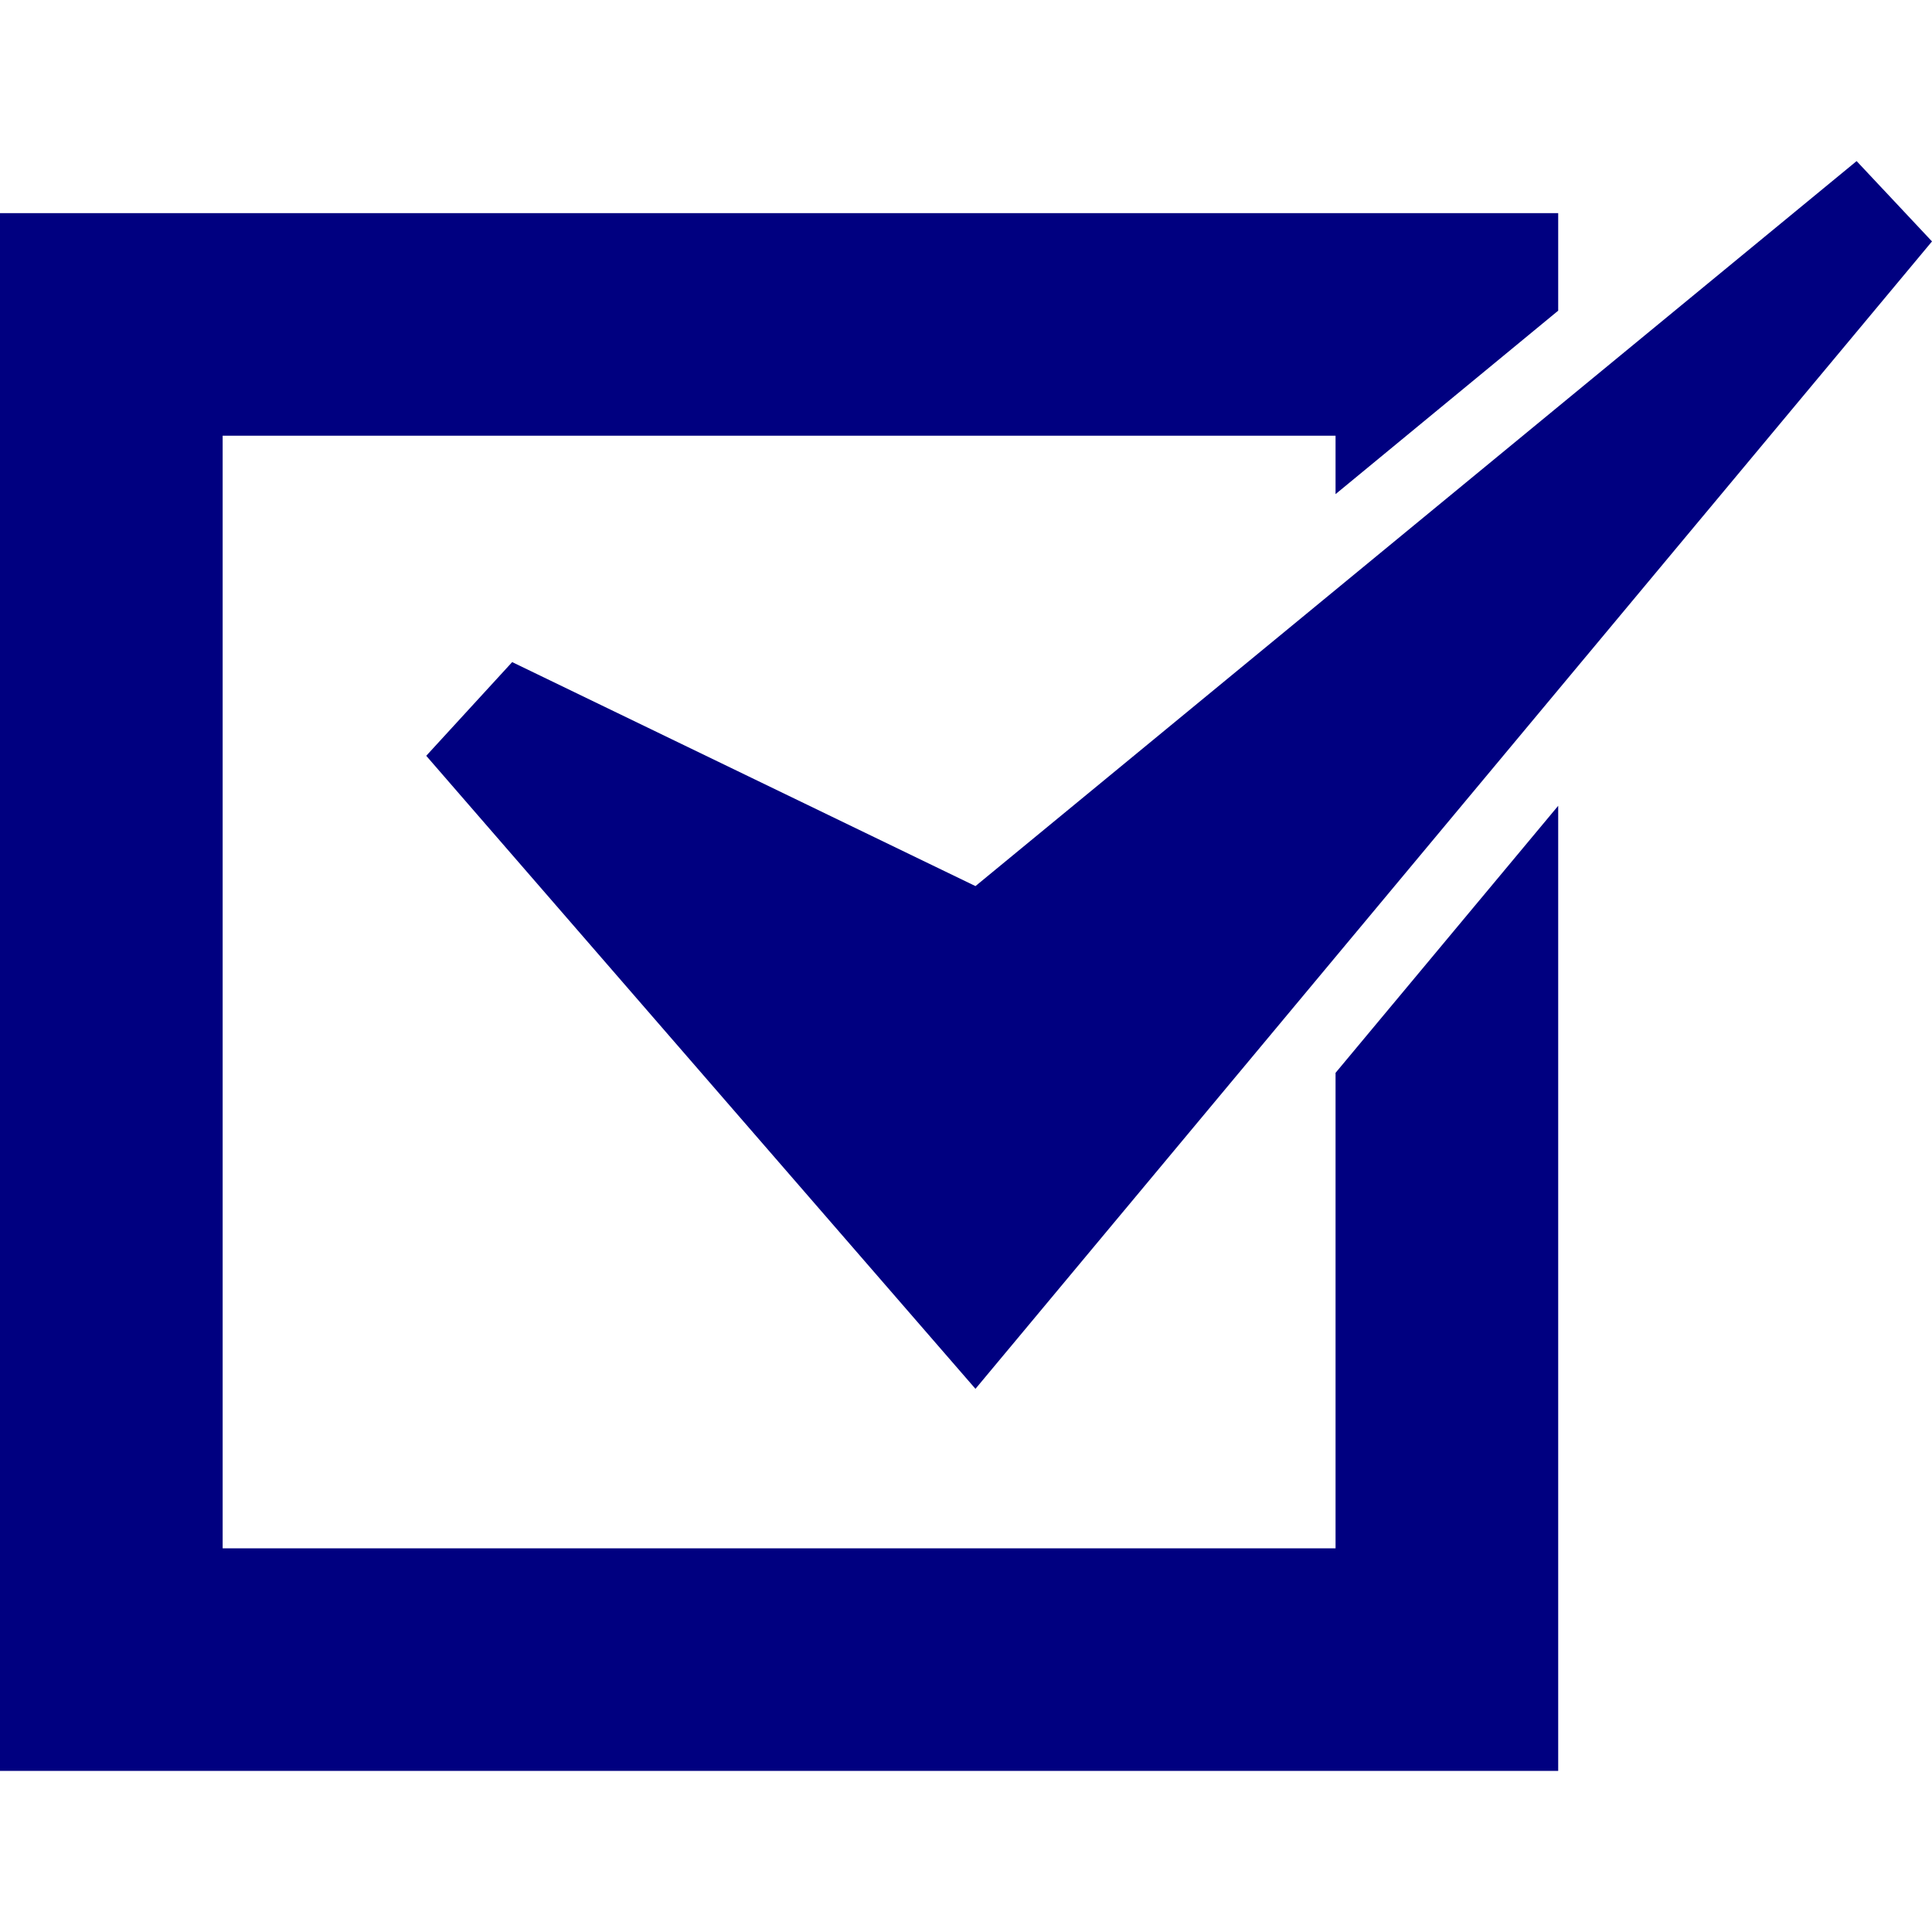 <svg version="1.1" width="50" height="50" viewBox="0 0 50 50" xmlns="http://www.w3.org/2000/svg" xmlns:xlink="http://www.w3.org/1999/xlink" id="Capa_1" overflow="hidden"><g><g><path d=" M 34.564 40.07 L 5.762 40.07 L 5.762 11.276 L 34.564 11.276 L 34.564 12.788 L 40.326 8.04 L 40.326 5.516 L 0 5.516 L 0 45.831 L 40.326 45.831 L 40.326 20.854 L 34.564 27.765 Z" stroke="none" stroke-width="1" stroke-linecap="butt" stroke-opacity="1" fill="#000080" fill-opacity="1"/><path d=" M 13.255 17.135 L 11.031 19.56 L 25.245 35.943 L 50 6.248 L 48.049 4.169 L 25.245 22.932 Z" stroke="none" stroke-width="1" stroke-linecap="butt" stroke-opacity="1" fill="#000080" fill-opacity="1"/></g></g><g></g><g></g><g></g><g></g><g></g><g></g><g></g><g></g><g></g><g></g><g></g><g></g><g></g><g></g><g></g></svg>
